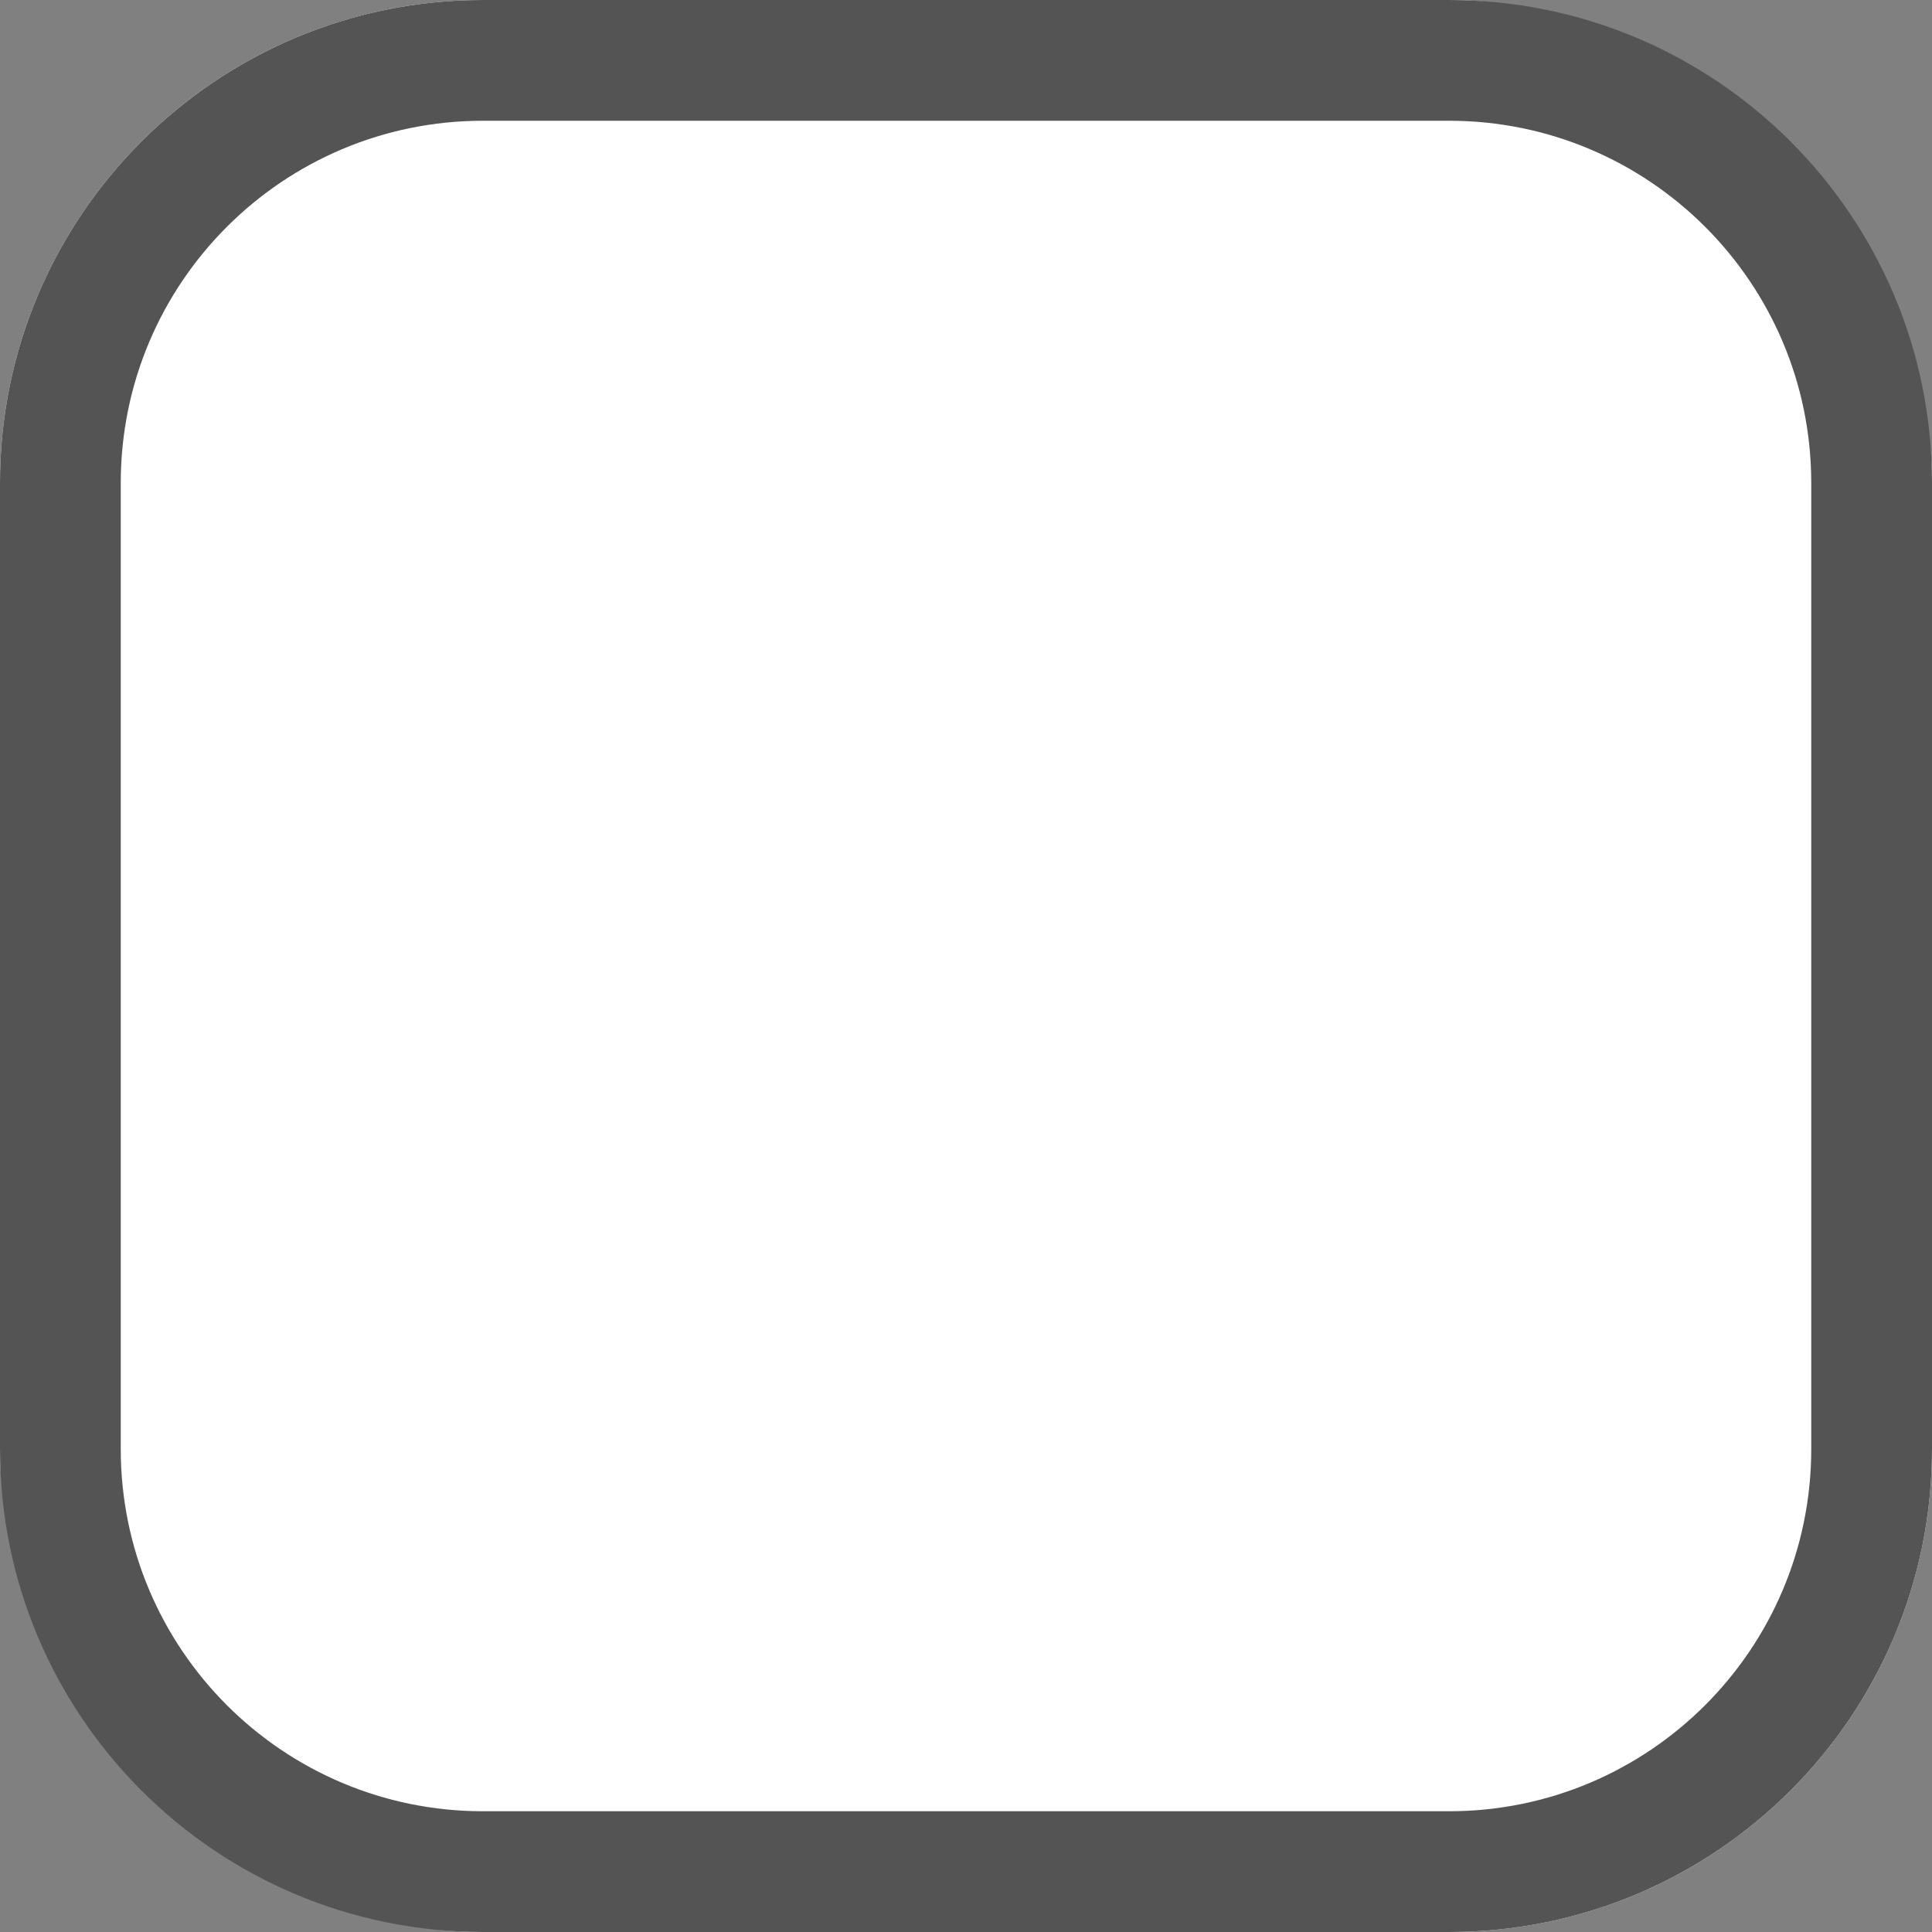<svg width="16" height="16" viewBox="0 0 16 16" fill="none" xmlns="http://www.w3.org/2000/svg">
<rect x="0" y="0" width="16" height="16" fill="#808080" stroke="none"/>
<g id="Type=default">
<rect id="secondary-color" width="16" height="16" rx="4" fill="#FFFFFF"/>
<path id="checkbox-default_16" fill-rule="evenodd" clip-rule="evenodd" d="M12 1H4C2.343 1 1 2.343 1 4V12C1 13.657 2.343 15 4 15H12C13.657 15 15 13.657 15 12V4C15 2.343 13.657 1 12 1ZM4 0C1.791 0 0 1.791 0 4V12C0 14.209 1.791 16 4 16H12C14.209 16 16 14.209 16 12V4C16 1.791 14.209 0 12 0H4Z" fill="#545454"/>
</g>
</svg>
